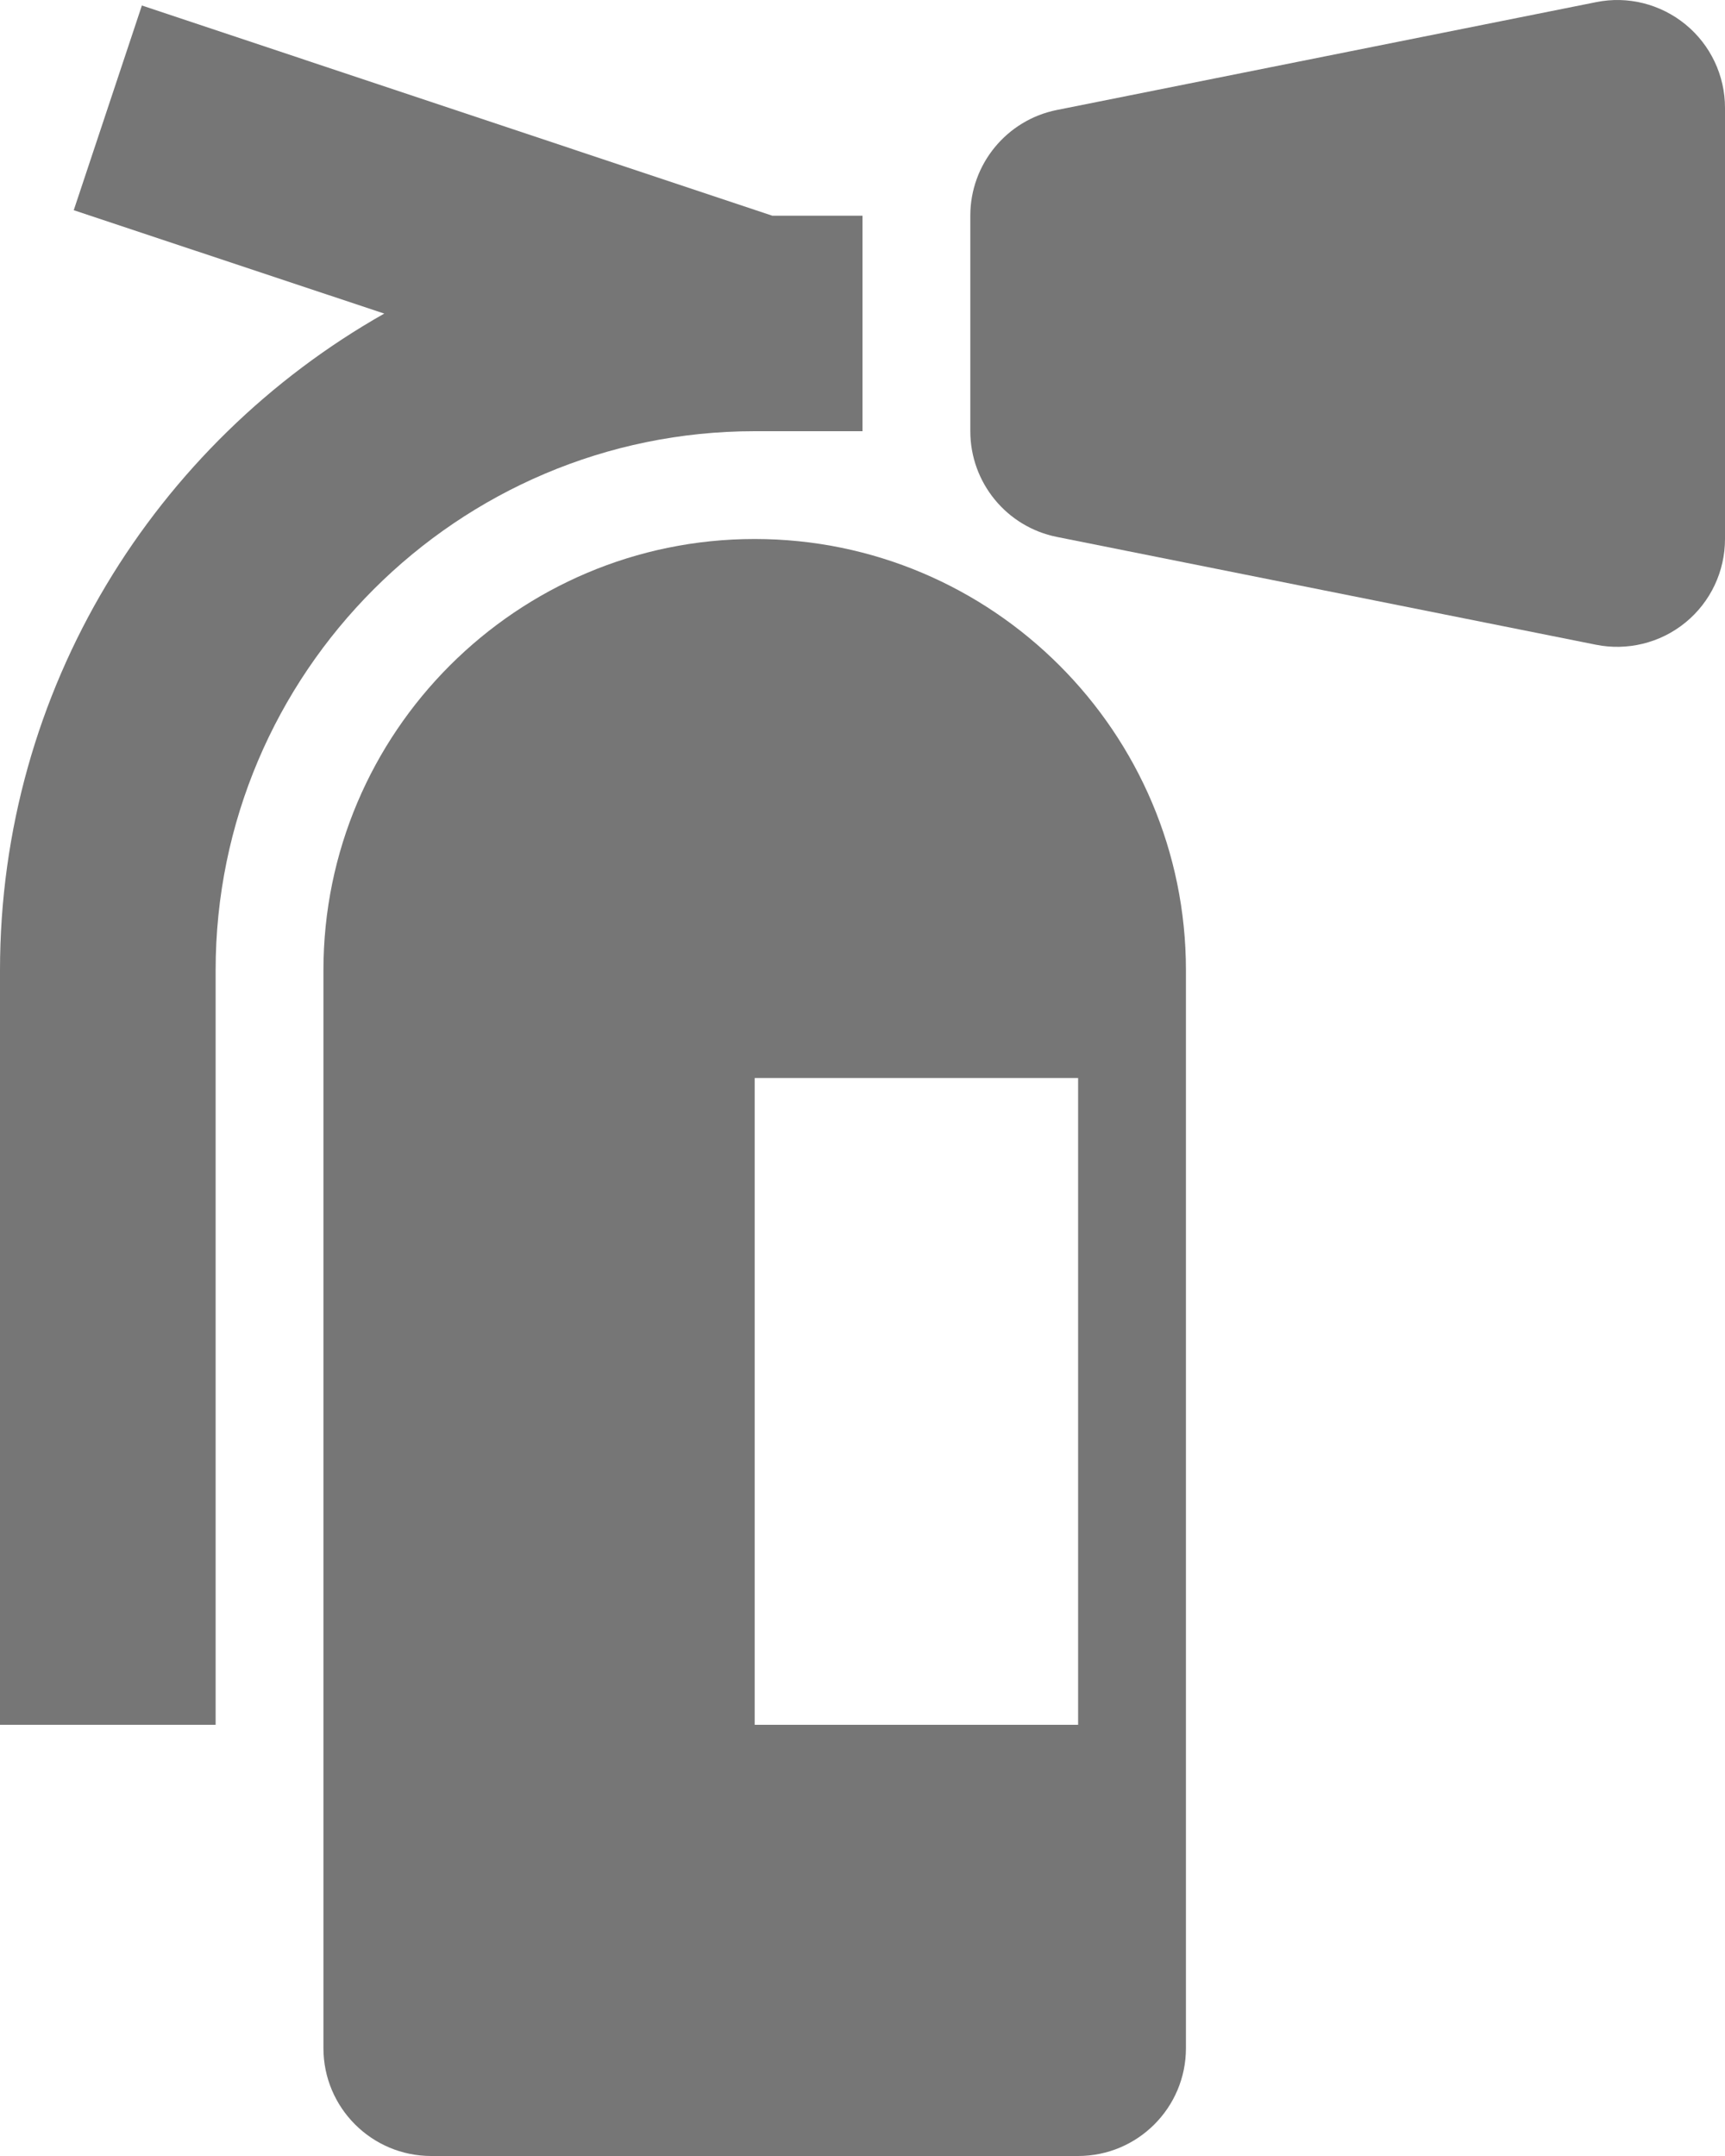 <?xml version="1.0" encoding="UTF-8"?>
<svg width="16px" height="20px" viewBox="0 0 16 20" version="1.1" xmlns="http://www.w3.org/2000/svg" xmlns:xlink="http://www.w3.org/1999/xlink">
    <!-- Generator: Sketch 42 (36781) - http://www.bohemiancoding.com/sketch -->
    <title>Fill 911 + Fill 912 + Fill 913</title>
    <desc>Created with Sketch.</desc>
    <defs></defs>
    <g id="Page-1" stroke="none" stroke-width="1" fill="none" fill-rule="evenodd">
        <g id="Solid-Icons" transform="translate(-388, -1346)" fill="#767676">
            <g id="Fill-911-+-Fill-912-+-Fill-913" transform="translate(388, 1346)">
                <path d="M7,4 L8,4 L8,2.001 L7.163,2.001 L1.316,0.051 L0.684,1.95 L3.564,2.909 C1.439,4.112 0,6.391 0,9.001 L0,16 L2,16 L2,9.001 C2,6.244 4.243,4 7,4" id="Fill-911"></path>
                <path d="M15.634,0.227 C15.402,0.037 15.098,-0.04 14.804,0.02 L9.804,1.02 C9.337,1.113 9,1.524 9,2 L9,4 C9,4.477 9.337,4.888 9.804,4.981 L14.804,5.981 C15.088,6.038 15.396,5.969 15.634,5.774 C15.866,5.584 16,5.3 16,5 L16,1 C16,0.701 15.866,0.417 15.634,0.227" id="Fill-912"></path>
                <path d="M10,16 L7,16 L7,10 L10,10 L10,16 Z M7,5 C4.794,5 3,6.795 3,9 L3,19 C3,19.552 3.448,20 4,20 L10,20 C10.552,20 11,19.552 11,19 L11,9 C11,6.795 9.206,5 7,5 L7,5 Z" id="Fill-913"></path>
            </g>
        </g>
    </g>
</svg>